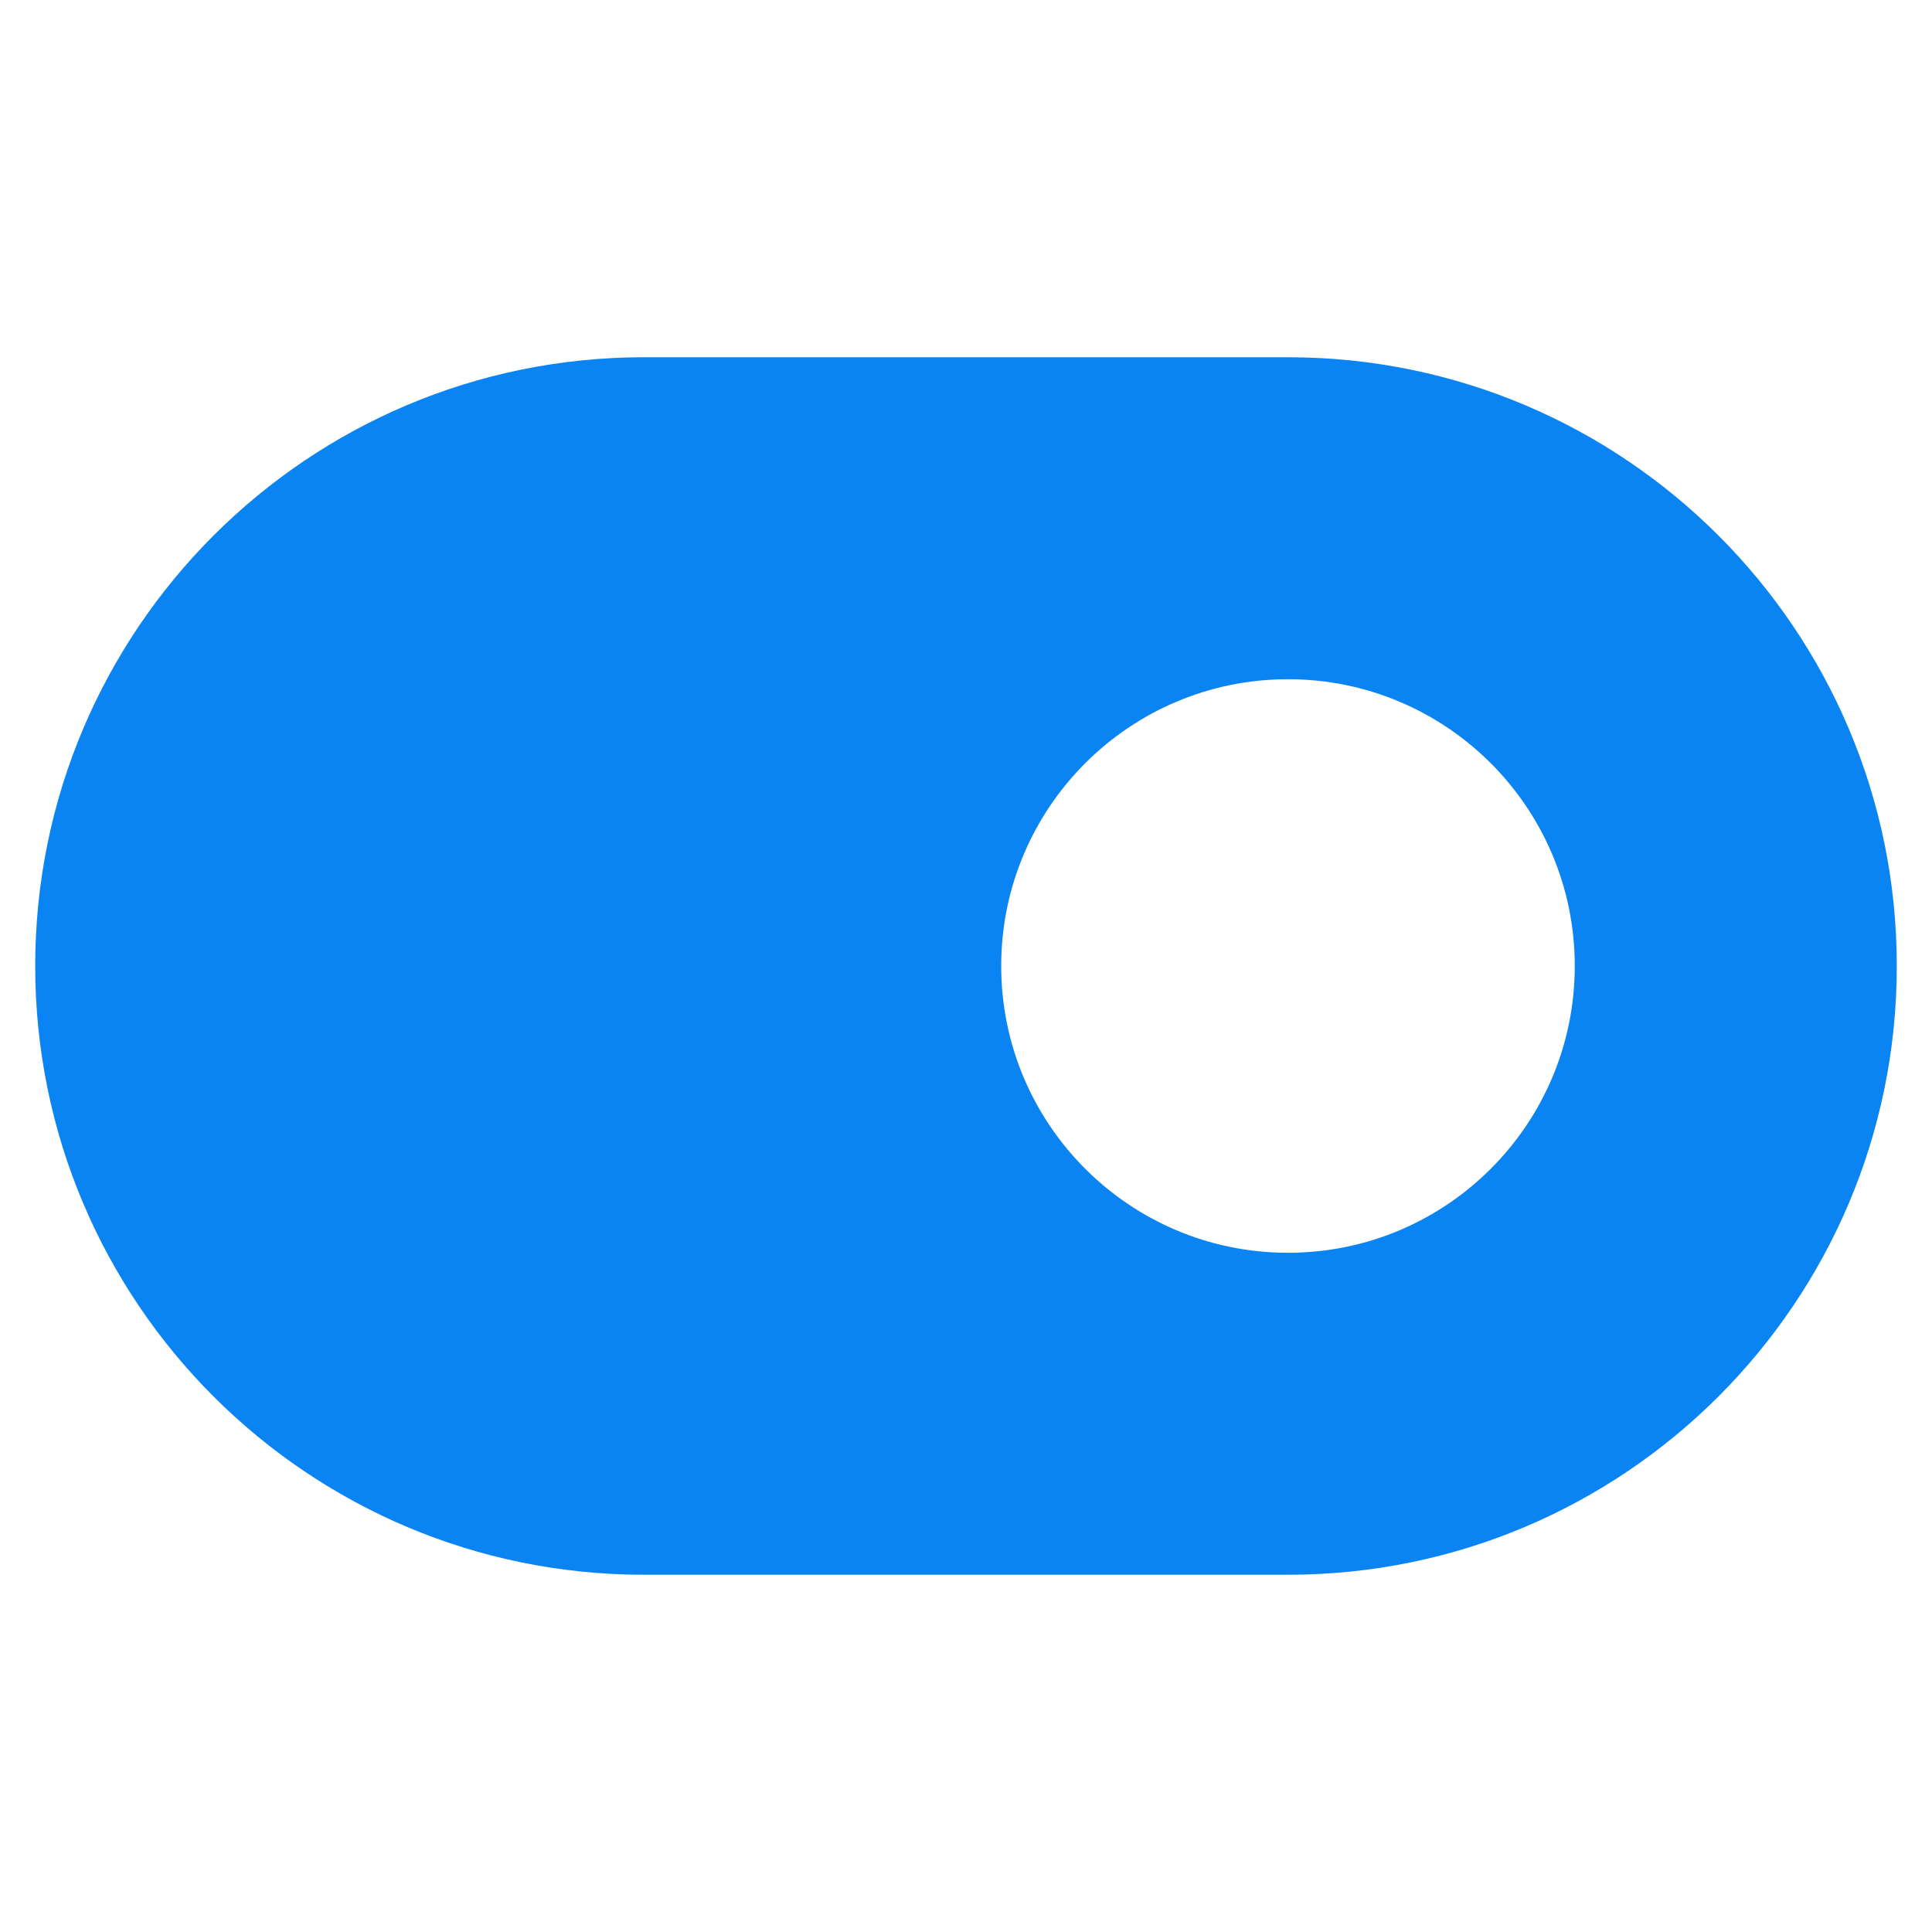<svg width="32" height="32" viewBox="0 0 32 32" fill="none" xmlns="http://www.w3.org/2000/svg">
<path fill-rule="evenodd" clip-rule="evenodd" d="M10.667 5.917C5.098 5.917 0.583 10.431 0.583 16C0.583 21.569 5.098 26.083 10.667 26.083H21.333C26.902 26.083 31.417 21.569 31.417 16C31.417 10.431 26.902 5.917 21.333 5.917H10.667ZM21.333 11.25C18.71 11.25 16.583 13.377 16.583 16C16.583 18.623 18.71 20.75 21.333 20.75C23.957 20.75 26.083 18.623 26.083 16C26.083 13.377 23.957 11.25 21.333 11.25Z" fill="#0B84F3"/>
</svg>
